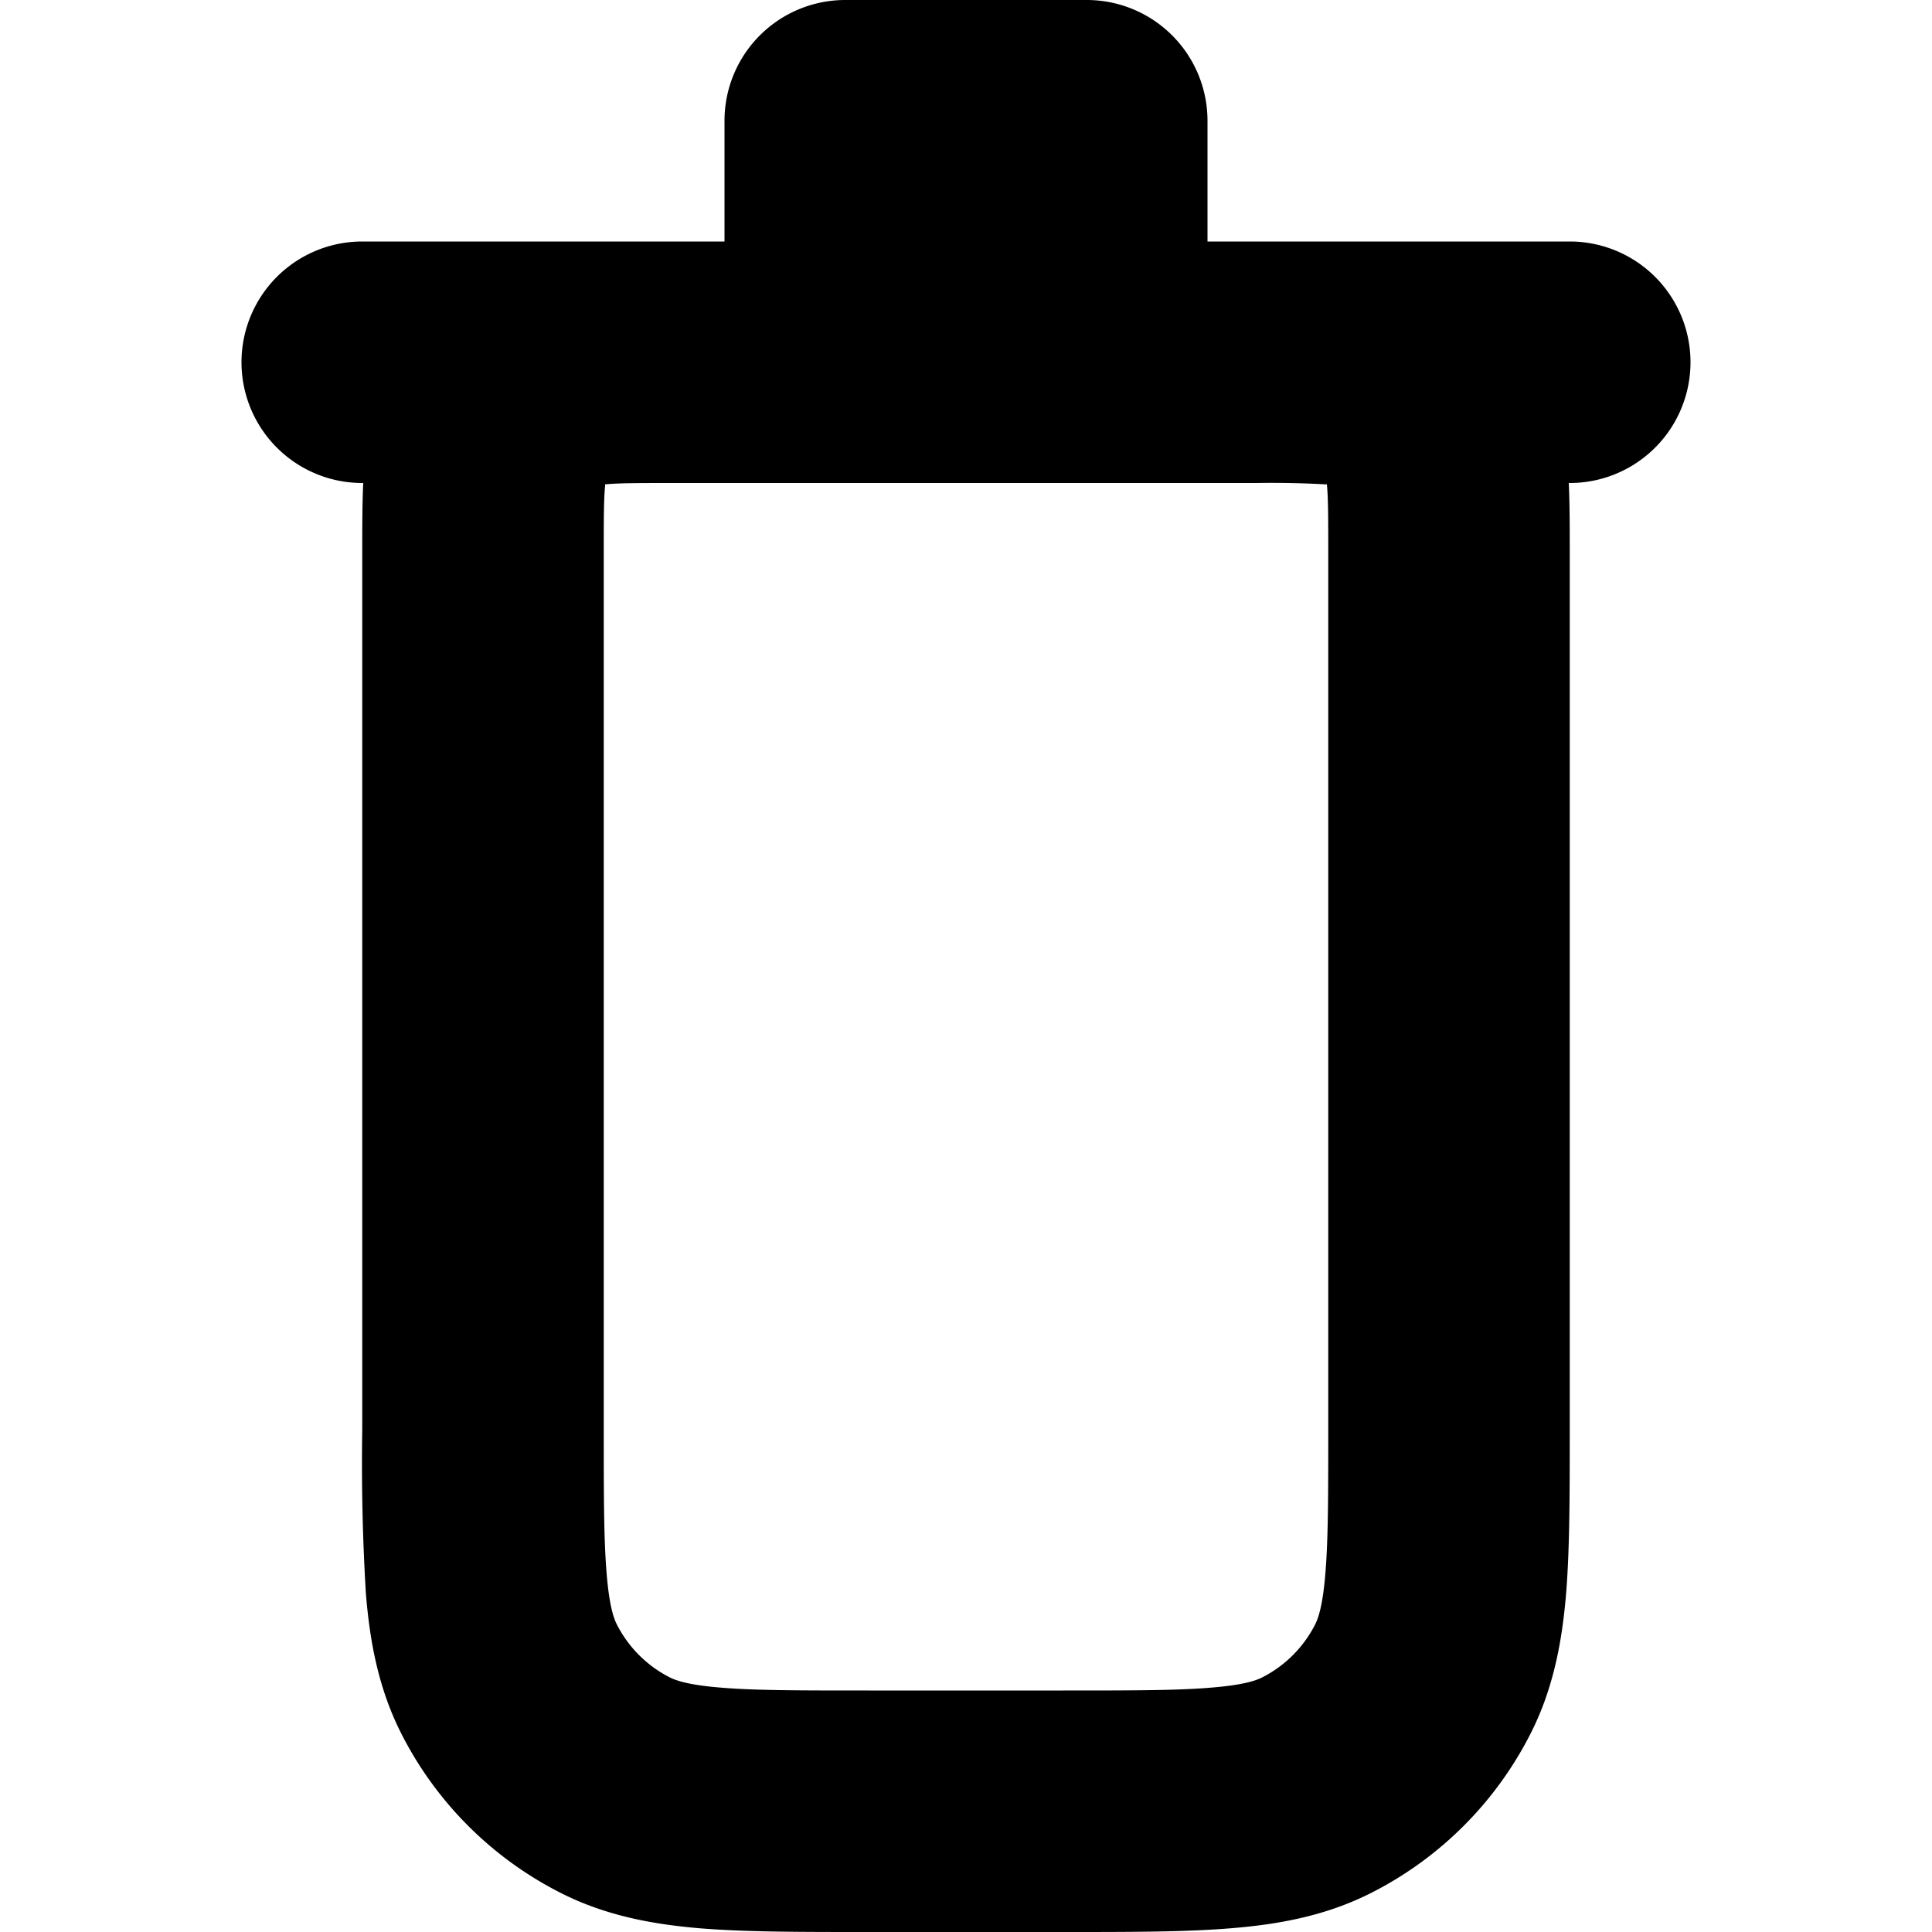 <svg viewBox="0 0 16 16" id="icon-remove" xmlns="http://www.w3.org/2000/svg">
  <path fill-rule="evenodd" clip-rule="evenodd"
    d="M6 1a1 1 0 011-1h2a1 1 0 011 1v1h3a1 1 0 110 2h-.008c.008.175.008.37.008.568V11.838c0 .528 0 .982-.03 1.357-.033.395-.104.789-.297 1.167a3 3 0 01-1.311 1.311c-.378.193-.772.264-1.167.296C9.82 16 9.365 16 8.839 16H7.16c-.527 0-.981 0-1.356-.03-.395-.033-.789-.104-1.167-.297a3 3 0 01-1.311-1.311c-.193-.378-.264-.772-.296-1.167A17.9 17.9 0 013 11.838V4.568c0-.198 0-.393.008-.568H3a1 1 0 010-2h3V1zm-.4 3c-.297 0-.459 0-.575.01l-.014.001v.014C5 4.14 5 4.303 5 4.6v7.2c0 .577 0 .949.024 1.232.022.272.06.373.085.422a1 1 0 00.437.437c.05.025.15.063.422.085C6.25 14 6.623 14 7.2 14h1.6c.577 0 .949 0 1.232-.024.272-.022.373-.06.422-.085a1 1 0 00.437-.437c.025-.05.063-.15.085-.422C11 12.75 11 12.377 11 11.8V4.6c0-.297 0-.459-.01-.575l-.001-.014h-.014A8.194 8.194 0 0010.4 4H5.6z">
  </path>
</svg>